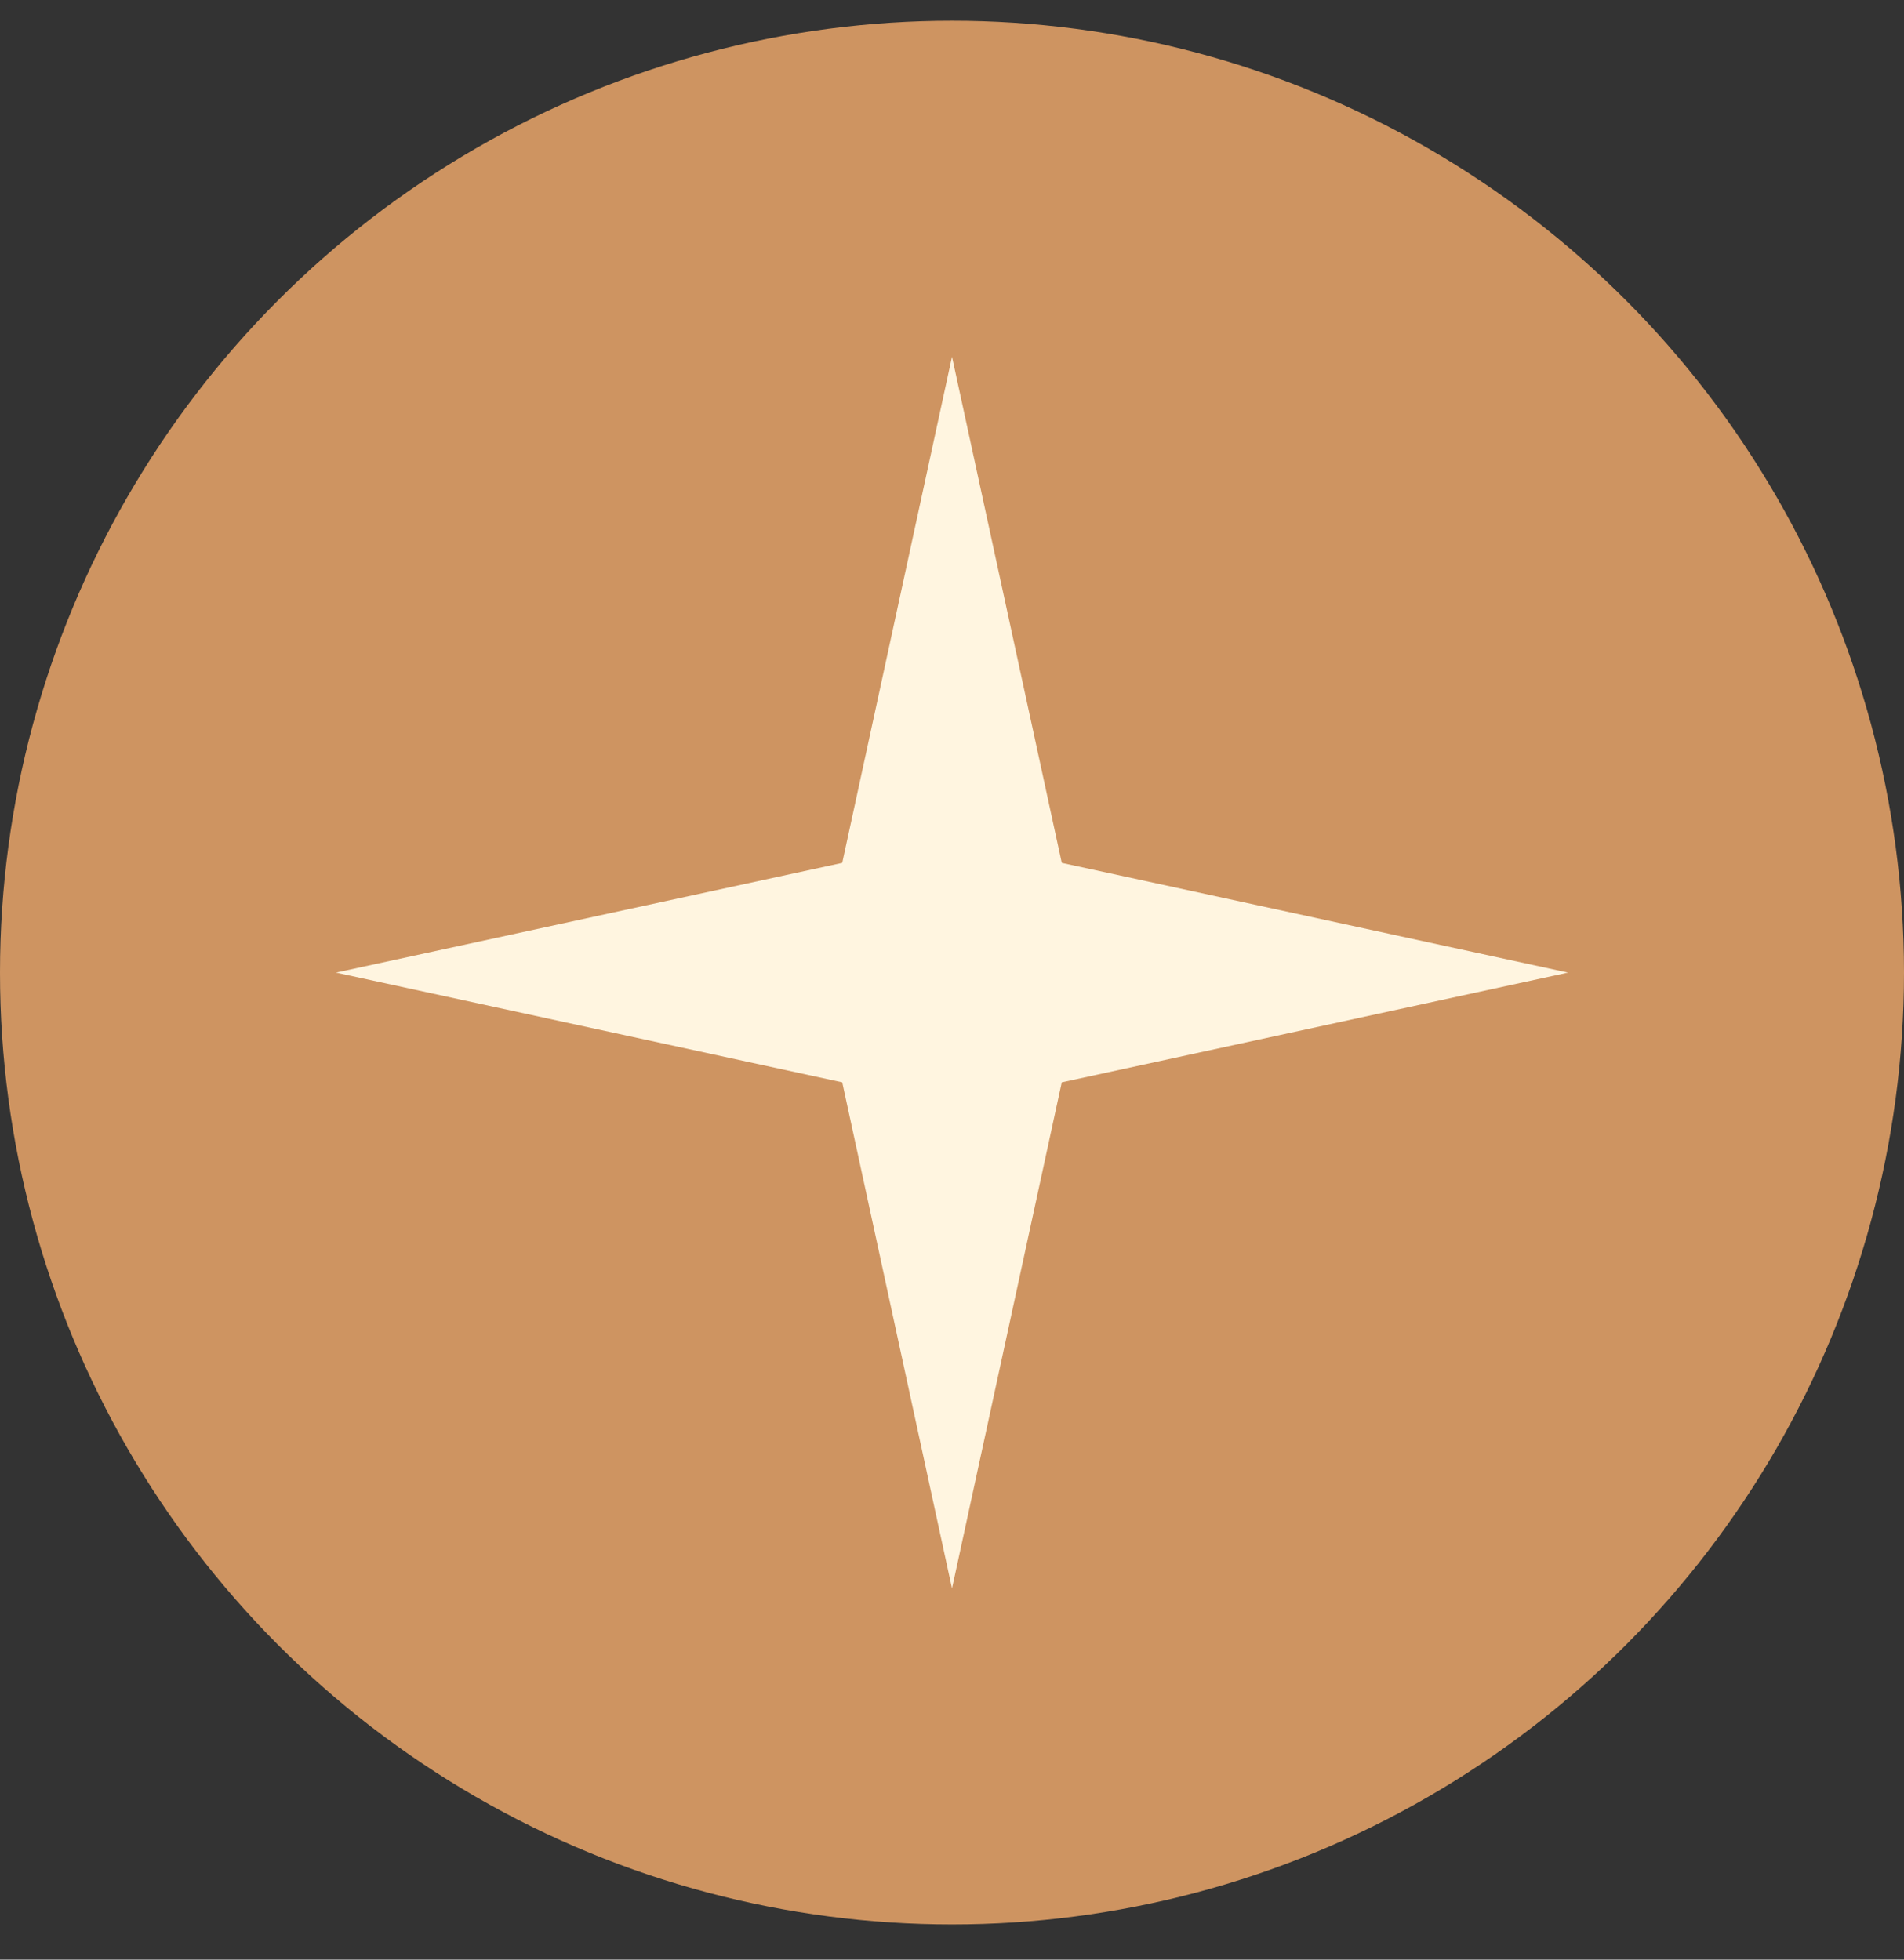 <svg width="34" height="35" viewBox="0 0 34 35" fill="none" xmlns="http://www.w3.org/2000/svg">
<rect x="0" y="0" width="34" height="35" fill="#333333" stroke="none"/>
<circle cx="17" cy="17.371" r="17" fill="#CE9461"/>
<path d="M17 6.371L18.96 15.411L28 17.371L18.96 19.331L17 28.371L15.04 19.331L6 17.371L15.04 15.411L17 6.371Z" fill="#FFF5E0"/>
</svg>
